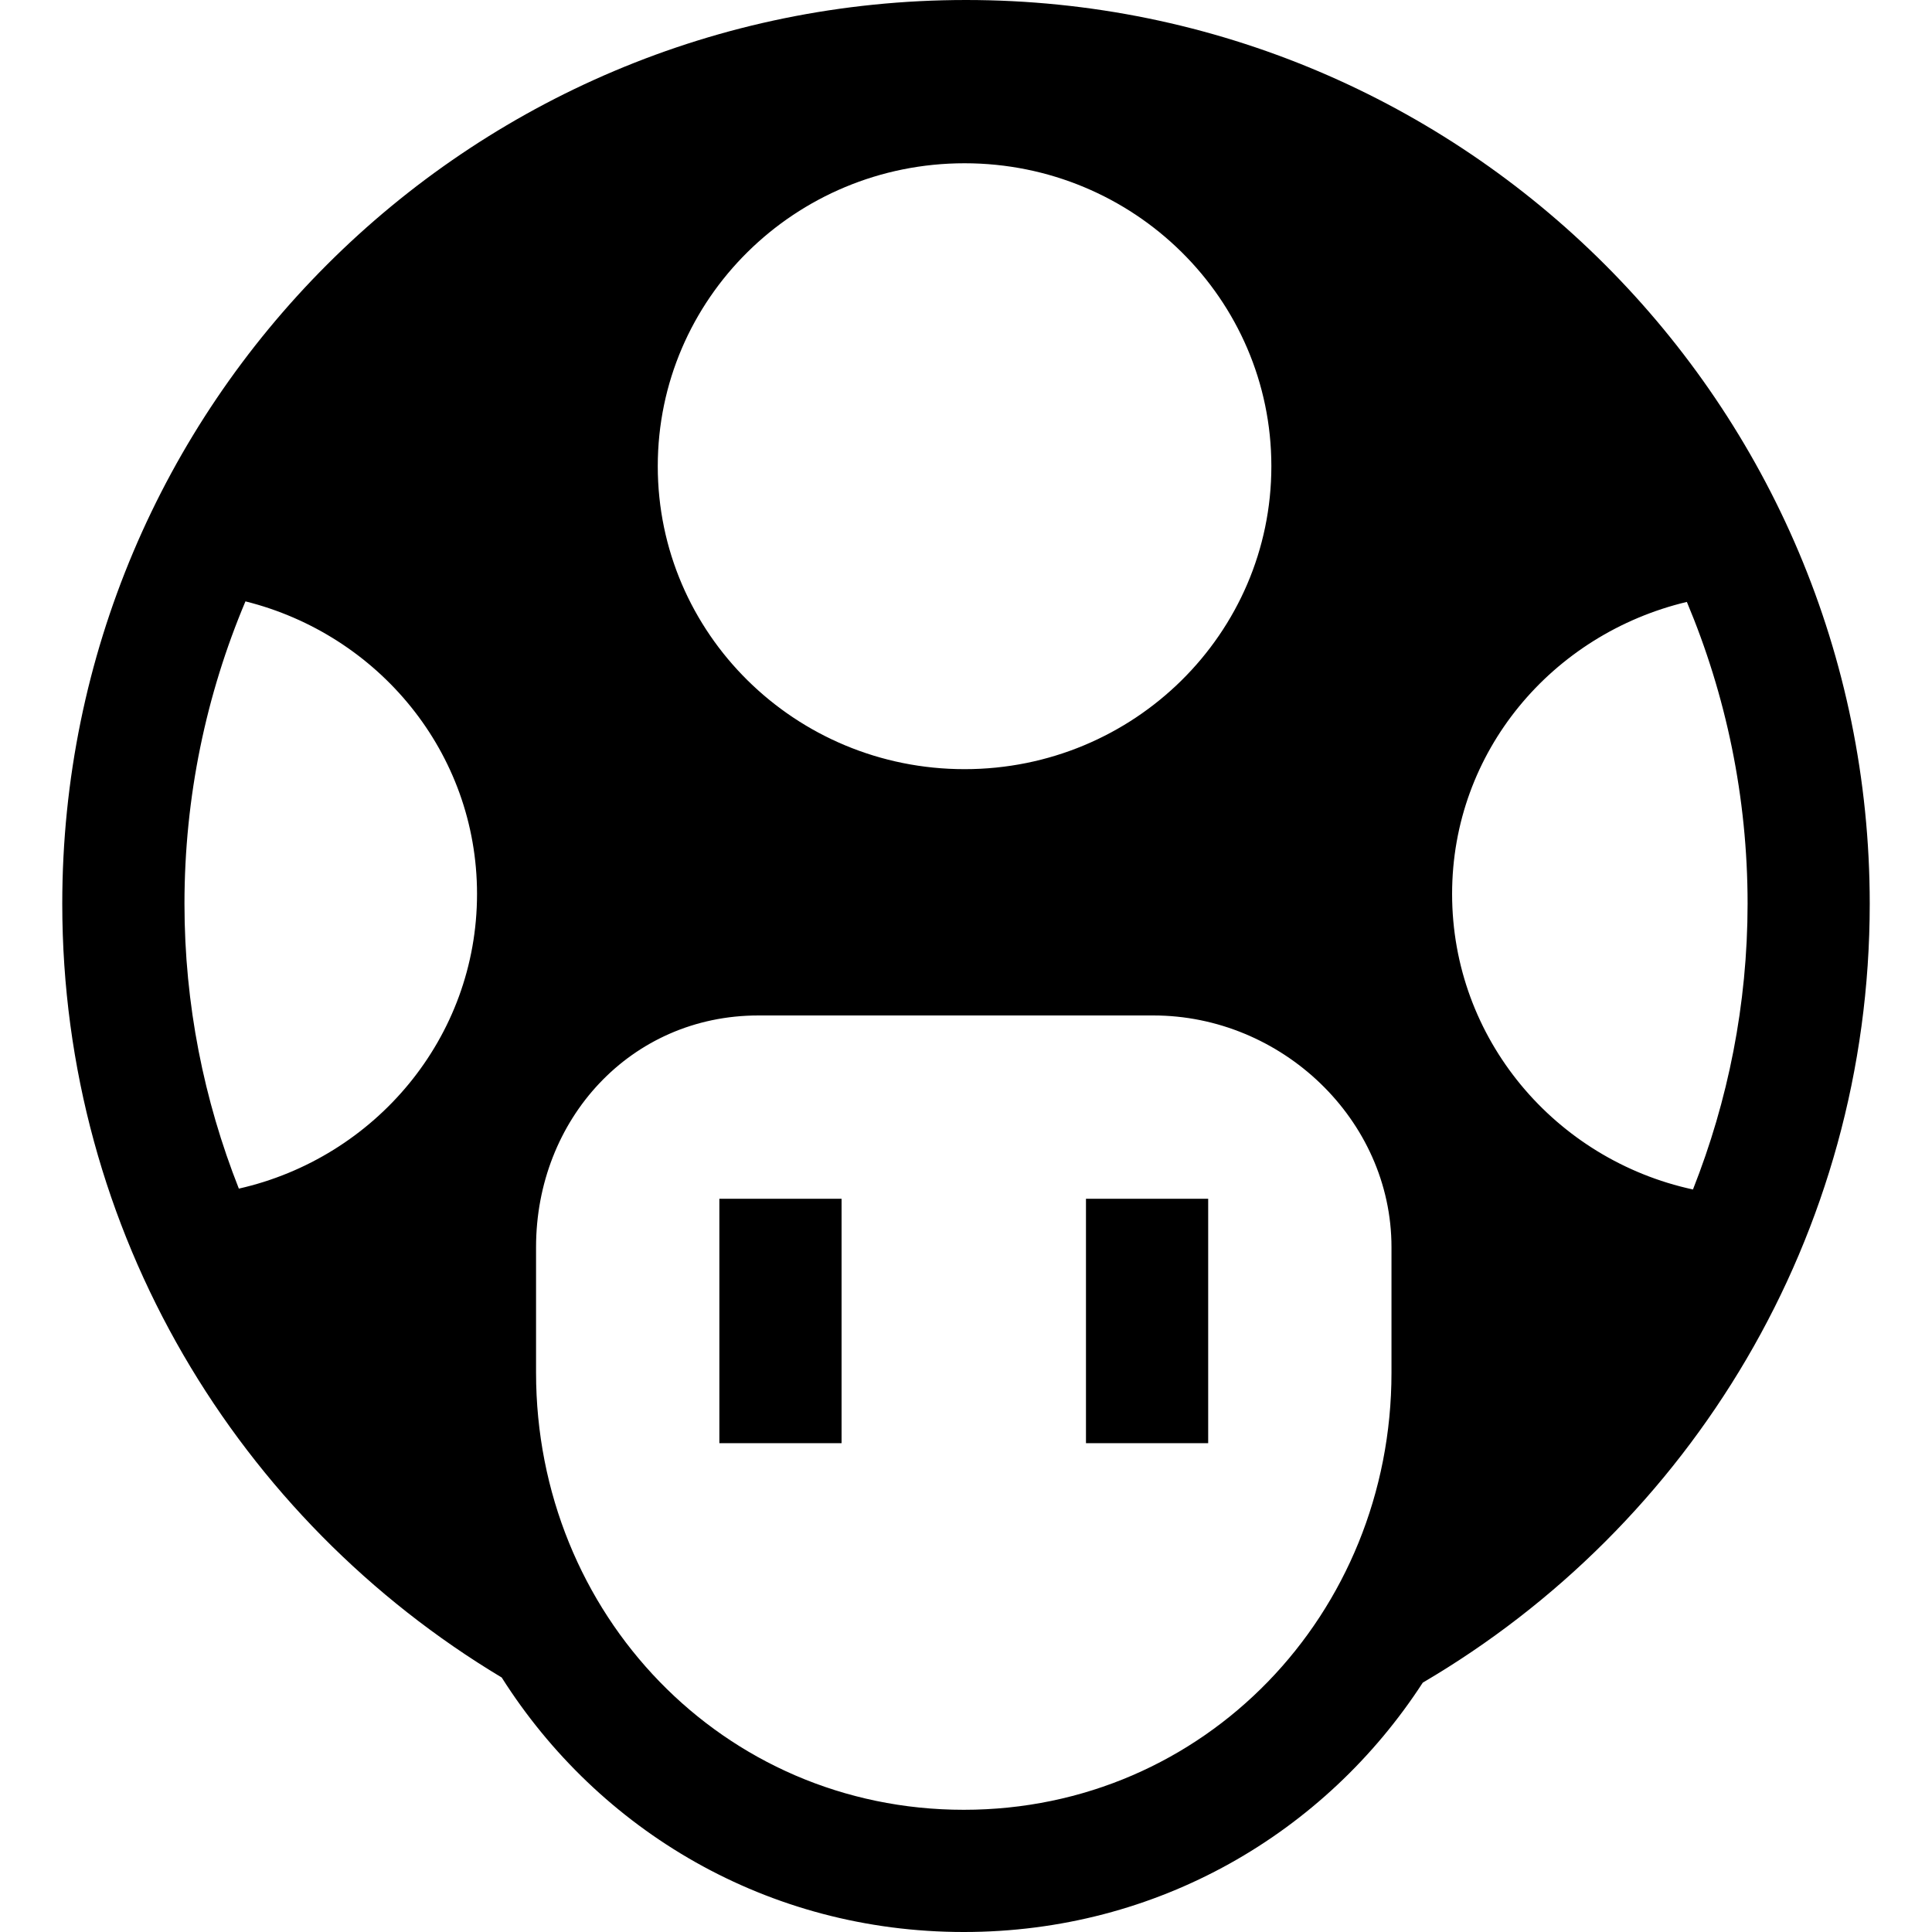 <svg height='100px' width='100px'  fill="#000000" xmlns="http://www.w3.org/2000/svg" xmlns:xlink="http://www.w3.org/1999/xlink" version="1.1" x="0px" y="0px" viewBox="0 0 29.581 31.619" style="enable-background:new 0 0 29.581 31.619;" xml:space="preserve"><g><path d="M29.581,14.791C29.581,6.622,22.959,0,14.791,0C6.622,0,0,6.622,0,14.791c0,5.386,2.888,10.082,7.192,12.663   c1.588,2.506,4.348,4.165,7.562,4.165c3.179,0,5.916-1.622,7.512-4.081C26.641,24.971,29.581,20.229,29.581,14.791z M2,14.791   c0-1.754,0.356-3.426,0.998-4.949c2.175,0.543,3.79,2.472,3.79,4.788c0,2.355-1.668,4.318-3.898,4.823   C2.319,18.008,2,16.438,2,14.791z M14.767,2.672c2.773,0,5.021,2.22,5.021,4.958s-2.248,4.958-5.021,4.958s-5.021-2.22-5.021-4.958   S11.993,2.672,14.767,2.672z M26.688,19.467c-2.254-0.488-3.942-2.465-3.942-4.837c0-2.333,1.642-4.255,3.842-4.779   c0.639,1.521,0.994,3.189,0.994,4.94C27.581,16.442,27.261,18.018,26.688,19.467z M7.754,22.465v-2.053   c0-2.092,1.547-3.793,3.639-3.793h6.361h0.104c2.092,0,3.896,1.701,3.896,3.793v2.053c0,3.945-3.055,7.154-7,7.154   S7.754,26.41,7.754,22.465z"></path><rect x="10.754" y="19.619" width="2" height="4"></rect><rect x="16.754" y="19.619" width="2" height="4"></rect></g></svg>